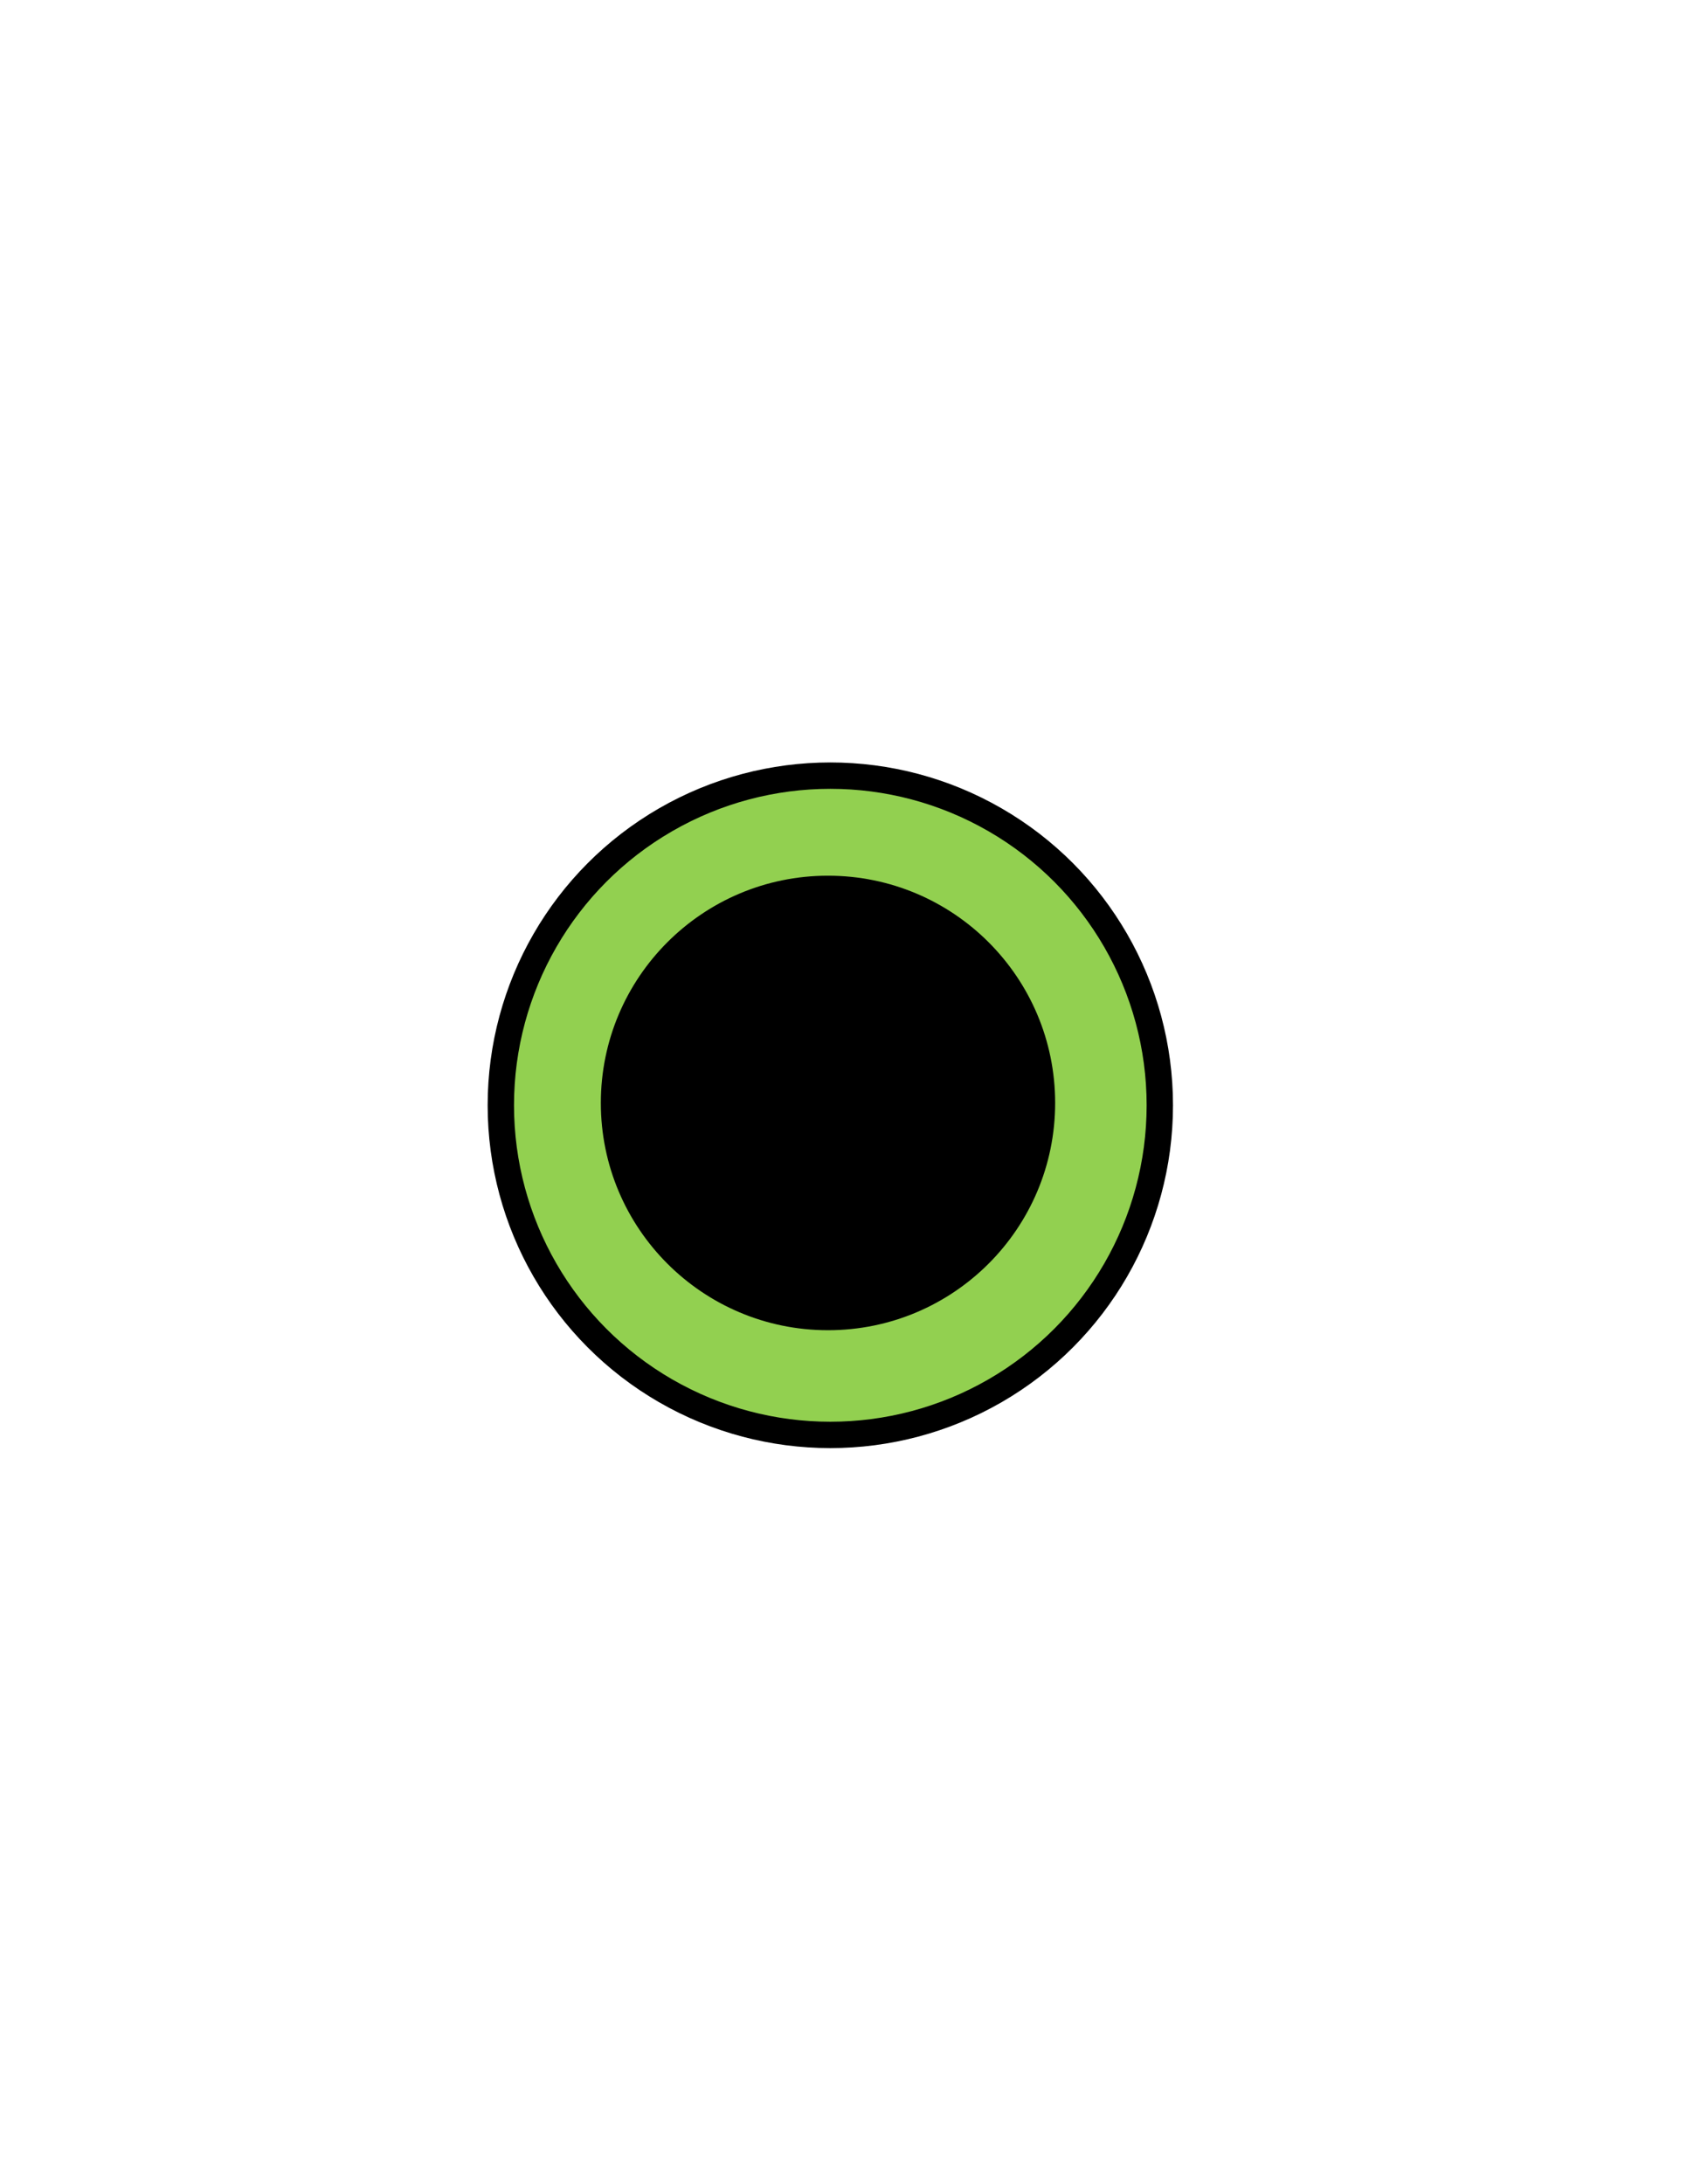 <?xml version="1.0" encoding="UTF-8" standalone="no"?>
<!DOCTYPE svg PUBLIC "-//W3C//DTD SVG 1.1//EN" "http://www.w3.org/Graphics/SVG/1.1/DTD/svg11.dtd">
<!-- Generated by Microsoft Visio, SVG Export activity final.svg activity final -->
<svg xmlns="http://www.w3.org/2000/svg" xmlns:xlink="http://www.w3.org/1999/xlink" xmlns:ev="http://www.w3.org/2001/xml-events"
		xmlns:v="http://schemas.microsoft.com/visio/2003/SVGExtensions/" width="8.5in" height="11in" viewBox="0 0 612 792"
		xml:space="preserve" color-interpolation-filters="sRGB" class="st3">
	<v:documentProperties v:langID="2057" v:viewMarkup="false"/>

	<style type="text/css">
	<![CDATA[
		.st1 {fill:#92d050;stroke:#000000;stroke-linecap:round;stroke-linejoin:round;stroke-width:9.562}
		.st2 {fill:#000000;stroke:#000000;stroke-linecap:round;stroke-linejoin:round;stroke-width:9.562}
		.st3 {fill:none;fill-rule:evenodd;font-size:12px;overflow:visible;stroke-linecap:square;stroke-miterlimit:3}
	]]>
	</style>

	<g v:mID="0" v:index="1" v:groupContext="foregroundPage">
		<title>activity final</title>
		<v:pageProperties v:drawingScale="1" v:pageScale="1" v:drawingUnits="19" v:shadowOffsetX="9" v:shadowOffsetY="-9"/>
		<g id="shape1-1" v:mID="1" v:groupContext="shape" transform="translate(181.688,-271.688)">
			<title>Sheet.1</title>
			<ellipse cx="119.531" cy="672.469" rx="119.531" ry="119.531" class="st1"/>
		</g>
		<g id="shape2-3" v:mID="2" v:groupContext="shape" transform="translate(222.75,-314.438)">
			<title>Sheet.2</title>
			<ellipse cx="77.625" cy="714.375" rx="77.625" ry="77.625" class="st2"/>
		</g>
	</g>
</svg>
